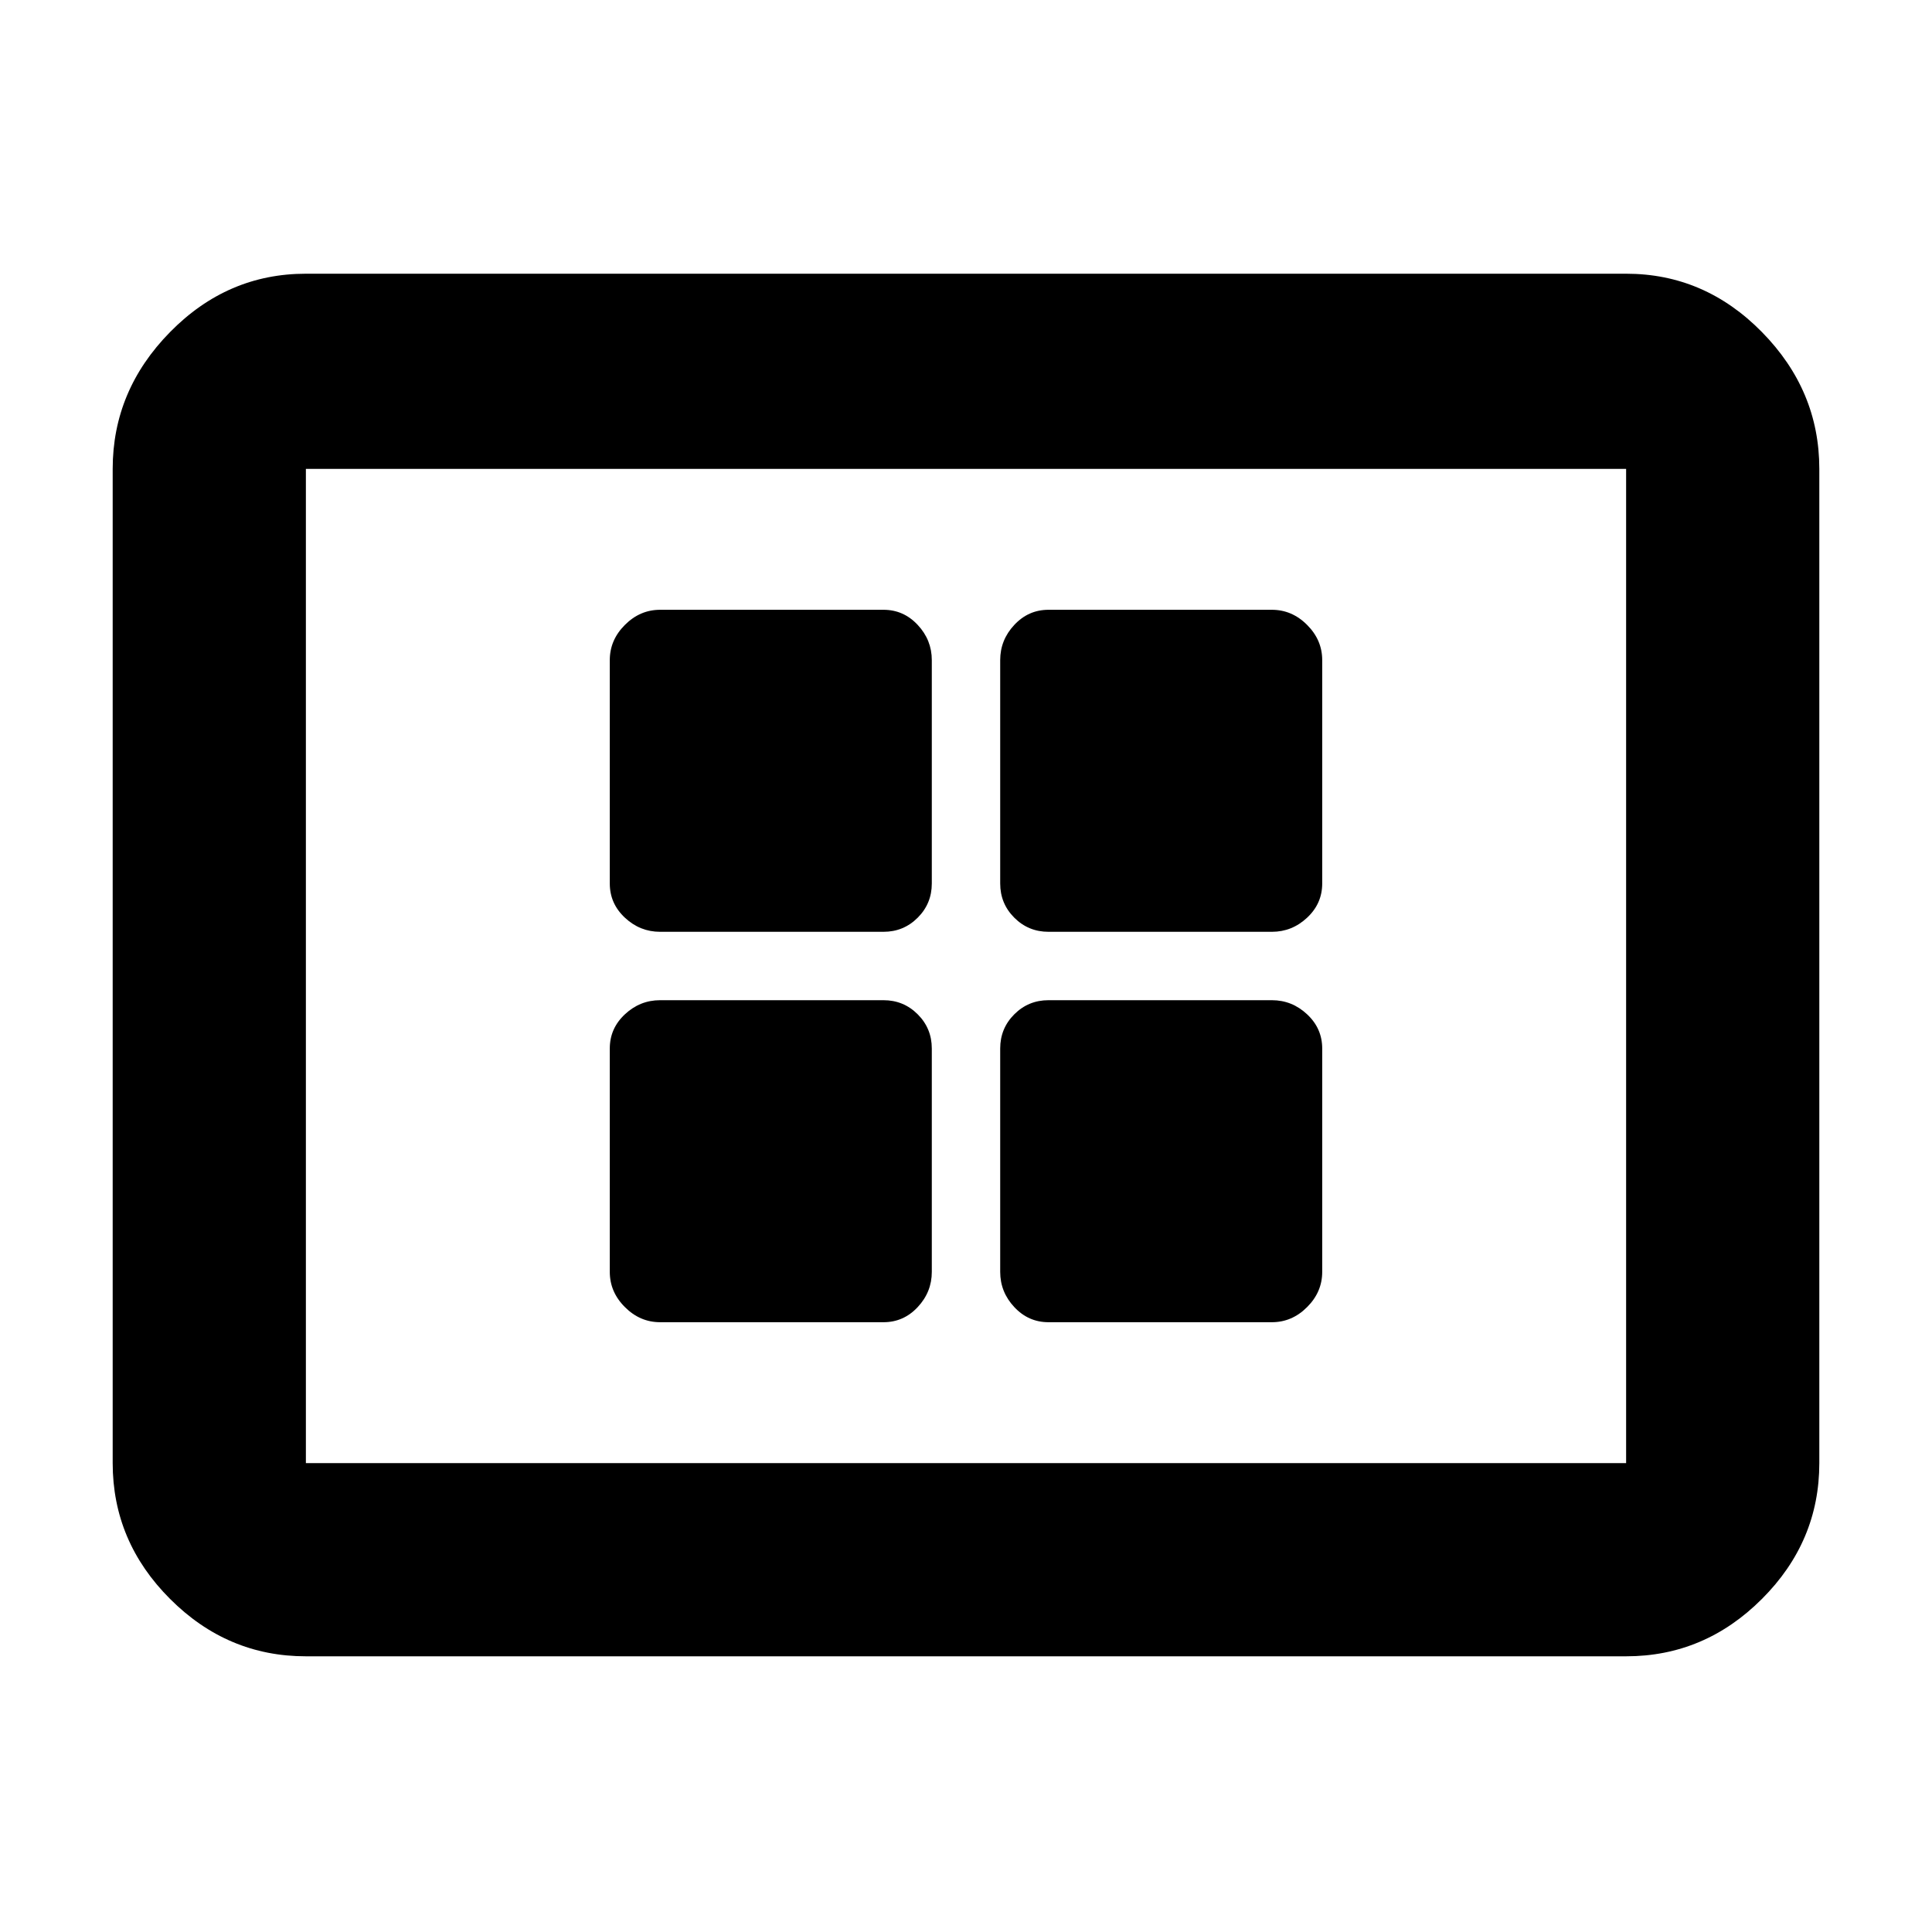 <svg xmlns="http://www.w3.org/2000/svg" height="40" width="40"><path d="M13.667 19.292h4.625q.416 0 .708-.292t.292-.708v-4.625q0-.417-.292-.729-.292-.313-.708-.313h-4.625q-.417 0-.729.313-.313.312-.313.729v4.625q0 .416.313.708.312.292.729.292Zm8.041 0h4.625q.417 0 .729-.292.313-.292.313-.708v-4.625q0-.417-.313-.729-.312-.313-.729-.313h-4.625q-.416 0-.708.313-.292.312-.292.729v4.625q0 .416.292.708t.708.292Zm-8.041 8.083h4.625q.416 0 .708-.313.292-.312.292-.729v-4.625q0-.416-.292-.708t-.708-.292h-4.625q-.417 0-.729.292-.313.292-.313.708v4.625q0 .417.313.729.312.313.729.313Zm8.041 0h4.625q.417 0 .729-.313.313-.312.313-.729v-4.625q0-.416-.313-.708-.312-.292-.729-.292h-4.625q-.416 0-.708.292t-.292.708v4.625q0 .417.292.729.292.313.708.313ZM6.333 34.292q-1.625 0-2.812-1.188-1.188-1.187-1.188-2.812V9.708q0-1.625 1.188-2.833 1.187-1.208 2.812-1.208h27.334q1.625 0 2.812 1.208 1.188 1.208 1.188 2.833v20.584q0 1.625-1.188 2.812-1.187 1.188-2.812 1.188Zm0-4V9.708v20.584Zm0 0h27.334V9.708H6.333v20.584Z"/></svg>